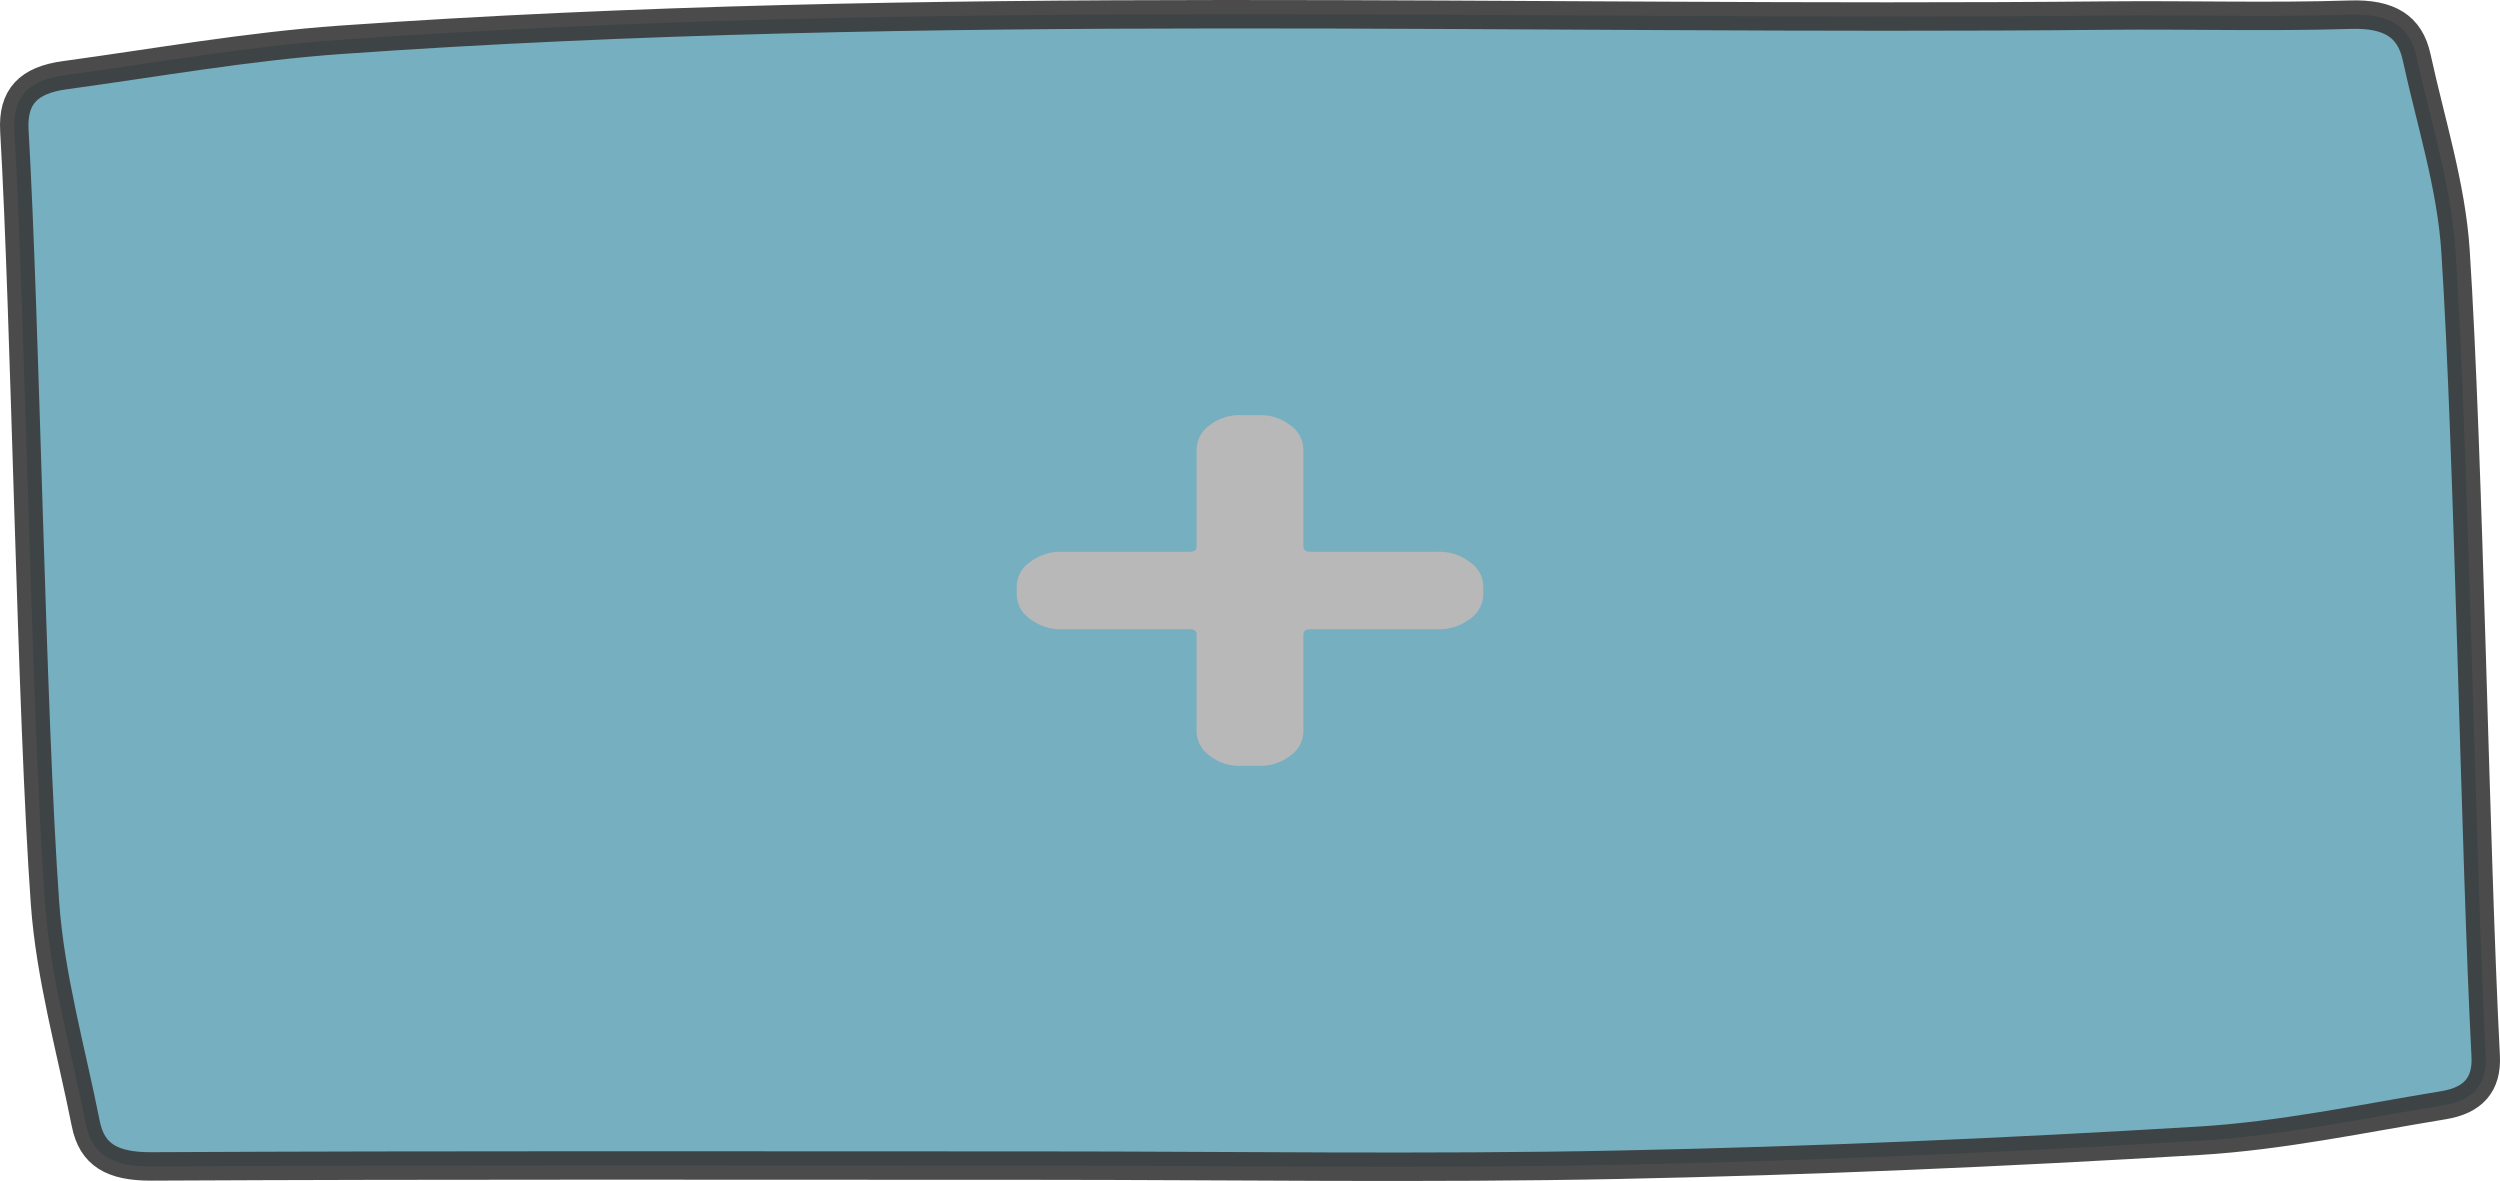 <svg xmlns="http://www.w3.org/2000/svg" width="351.702" height="166.141" viewBox="0 0 351.702 166.141"><defs><style>.cls-1{fill:#67a7b8;stroke:#383838;stroke-miterlimit:10;stroke-width:4px;opacity:0.9;}.cls-2{fill:#b9b8b8;}</style></defs><title>Asset 1hover_btn</title><g id="Layer_2" data-name="Layer 2"><g id="Layer_1-2" data-name="Layer 1"><path class="cls-1" d="M345.441,35.27c-.598-9.134-3.497-18.167-5.466-27.227-.944-4.339-3.835-6.153-9.357-5.977-11.319.362-22.667.015-34.001.124C213.707,2.988,130.715-.25,47.915,5.601c-13.016.92-25.904,3.216-38.83,4.984-5.059.692-7.341,2.991-7.062,7.807,1.56,26.995,2.378,81.683,4.307,108.657.745,10.407,3.686,20.706,5.738,31.038.865,4.356,3.685,6.035,9.244,6.006,41.561-.21,83.124-.115,124.686-.114,27.27,0,54.553.433,81.807-.123,27.225-.554,54.452-1.74,81.618-3.376,11.525-.693,22.921-3.127,34.325-4.997,4.151-.68,6.151-2.885,5.94-6.936C348.203,120.012,347.307,63.789,345.441,35.27Z"/><path class="cls-2" d="M149.331,88.516a7.037,7.037,0,0,1-4.42-1.446,4.215,4.215,0,0,1-1.876-3.404v-1.19a4.214,4.214,0,0,1,1.876-3.402,7.04,7.04,0,0,1,4.42-1.448H167.344c.661,0,.992-.254.992-.766V63.248a4.259,4.259,0,0,1,1.824-3.404,6.815,6.815,0,0,1,4.365-1.446h2.652a6.829,6.829,0,0,1,4.365,1.446,4.255,4.255,0,0,1,1.82,3.404V76.859c0,.512.334.766.996.766h18.009a7.04,7.04,0,0,1,4.42,1.448,4.218,4.218,0,0,1,1.88,3.402v1.19a4.219,4.219,0,0,1-1.88,3.404,7.037,7.037,0,0,1-4.42,1.446H184.358c-.661,0-.996.254-.996.766v13.613a4.249,4.249,0,0,1-1.82,3.402,6.819,6.819,0,0,1-4.365,1.446h-2.652a6.805,6.805,0,0,1-4.365-1.446,4.253,4.253,0,0,1-1.824-3.402V89.282c0-.512-.331-.766-.992-.766Z"/></g></g></svg>